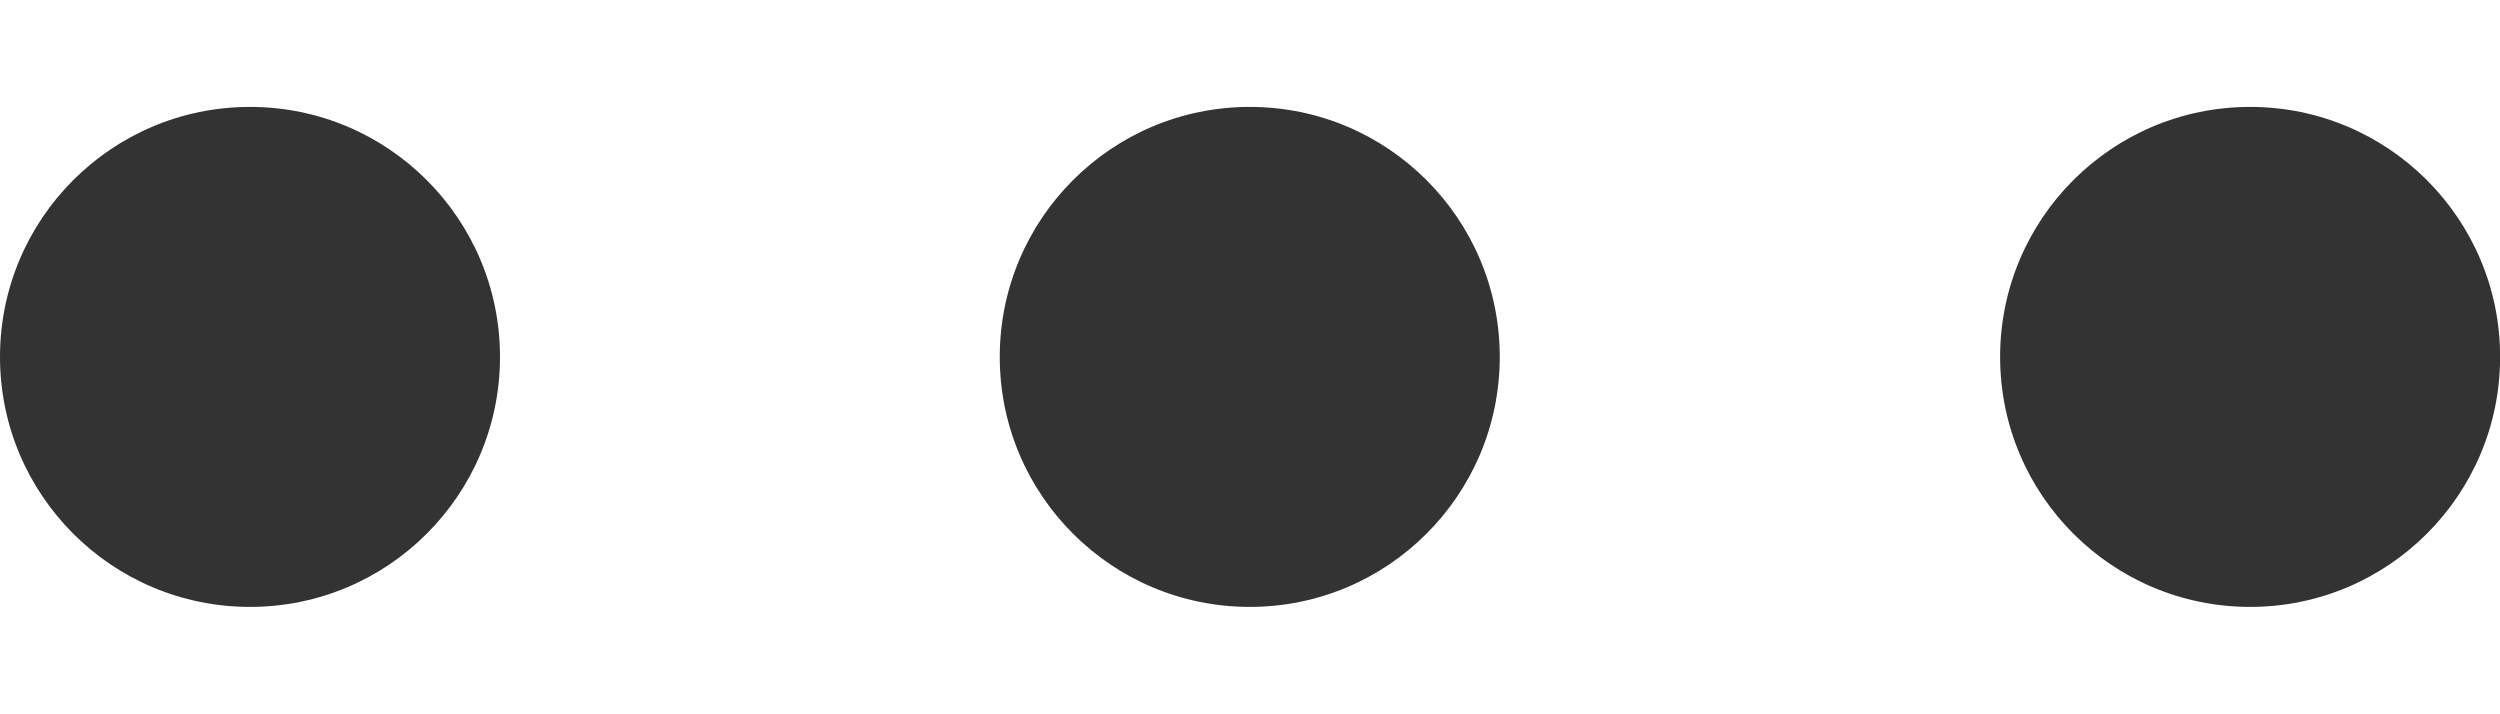 <svg width="21" height="6" viewBox="0 0 21 6" fill="none" xmlns="http://www.w3.org/2000/svg">
<circle cx="2.1" cy="2.998" r="2.1" fill="#333333"/>
<circle cx="10.498" cy="2.998" r="2.1" fill="#333333"/>
<circle cx="18.901" cy="2.998" r="2.1" fill="#333333"/>
</svg>
